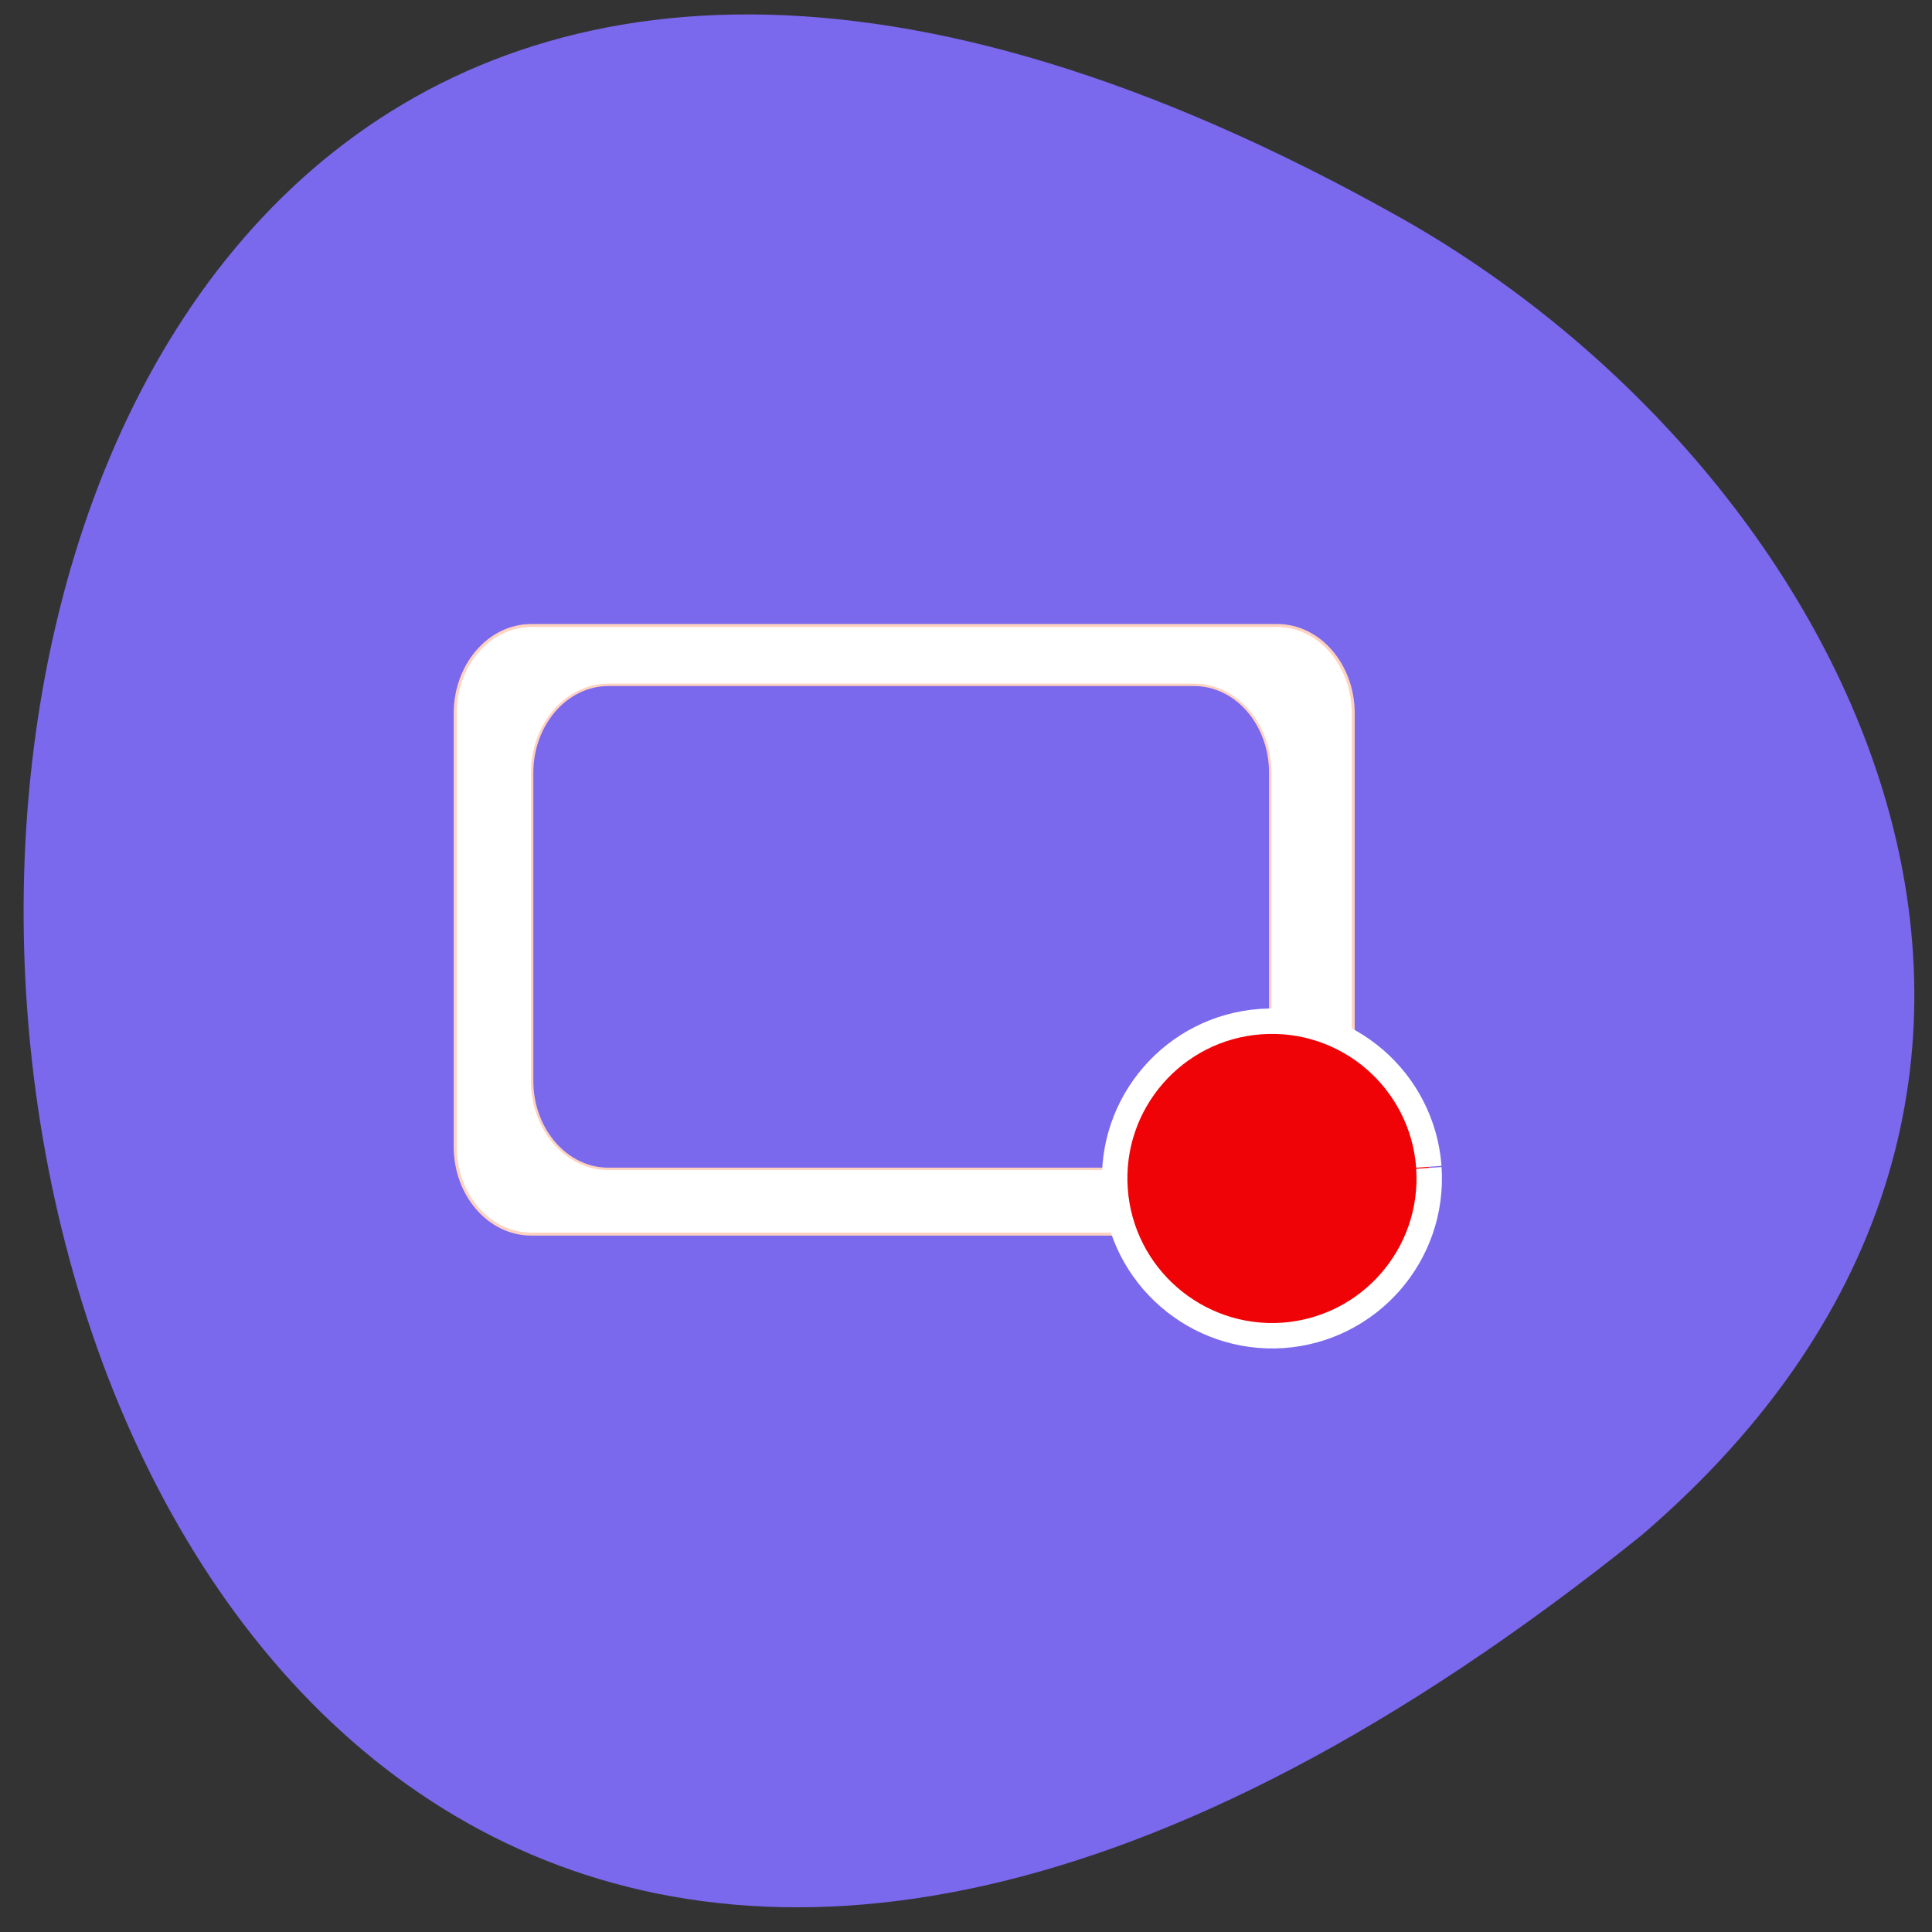 <svg xmlns="http://www.w3.org/2000/svg" viewBox="0 0 22 22"><rect x="0" y="0" width="22" height="22" fill="#333333" stroke="none"/><path d="m 18.691 17.484 c -22.355 17.965 -25.645 -27.844 -2.77 -15.02 c 5.215 2.926 8.707 9.934 2.77 15.02" fill="#7a68ed"/><g stroke="#ffd2bf" transform="scale(0.086)"><path d="m 70.36 82.82 h 98.73 c 5.591 0 10.09 5.227 10.09 11.636 v 57.36 c 0 6.409 -4.5 11.591 -10.09 11.591 h -98.73 c -5.591 0 -10.09 -5.182 -10.09 -11.591 v -57.36 c 0 -6.409 4.5 -11.636 10.09 -11.636" fill="#fff" stroke-width="0.395"/><path d="m 80.55 90.68 h 77.55 c 5.591 0 10.09 5.227 10.09 11.636 v 40.818 c 0 6.409 -4.5 11.636 -10.09 11.636 h -77.55 c -5.545 0 -10.09 -5.227 -10.09 -11.636 v -40.818 c 0 -6.409 4.545 -11.636 10.09 -11.636" fill="#7a68ed" stroke-width="0.319"/></g><path d="m 161.97 150.31 c 0.864 -11.455 10.818 -20.05 22.273 -19.227 c 11.455 0.818 20.09 10.773 19.273 22.23 c -0.818 11.455 -10.773 20.09 -22.23 19.318 c -11.455 -0.818 -20.09 -10.727 -19.318 -22.18" transform="matrix(-0.086 0 0 0.086 30.2 0.36)" fill="#ef0306" stroke="#fff" stroke-width="3.366"/></svg>
